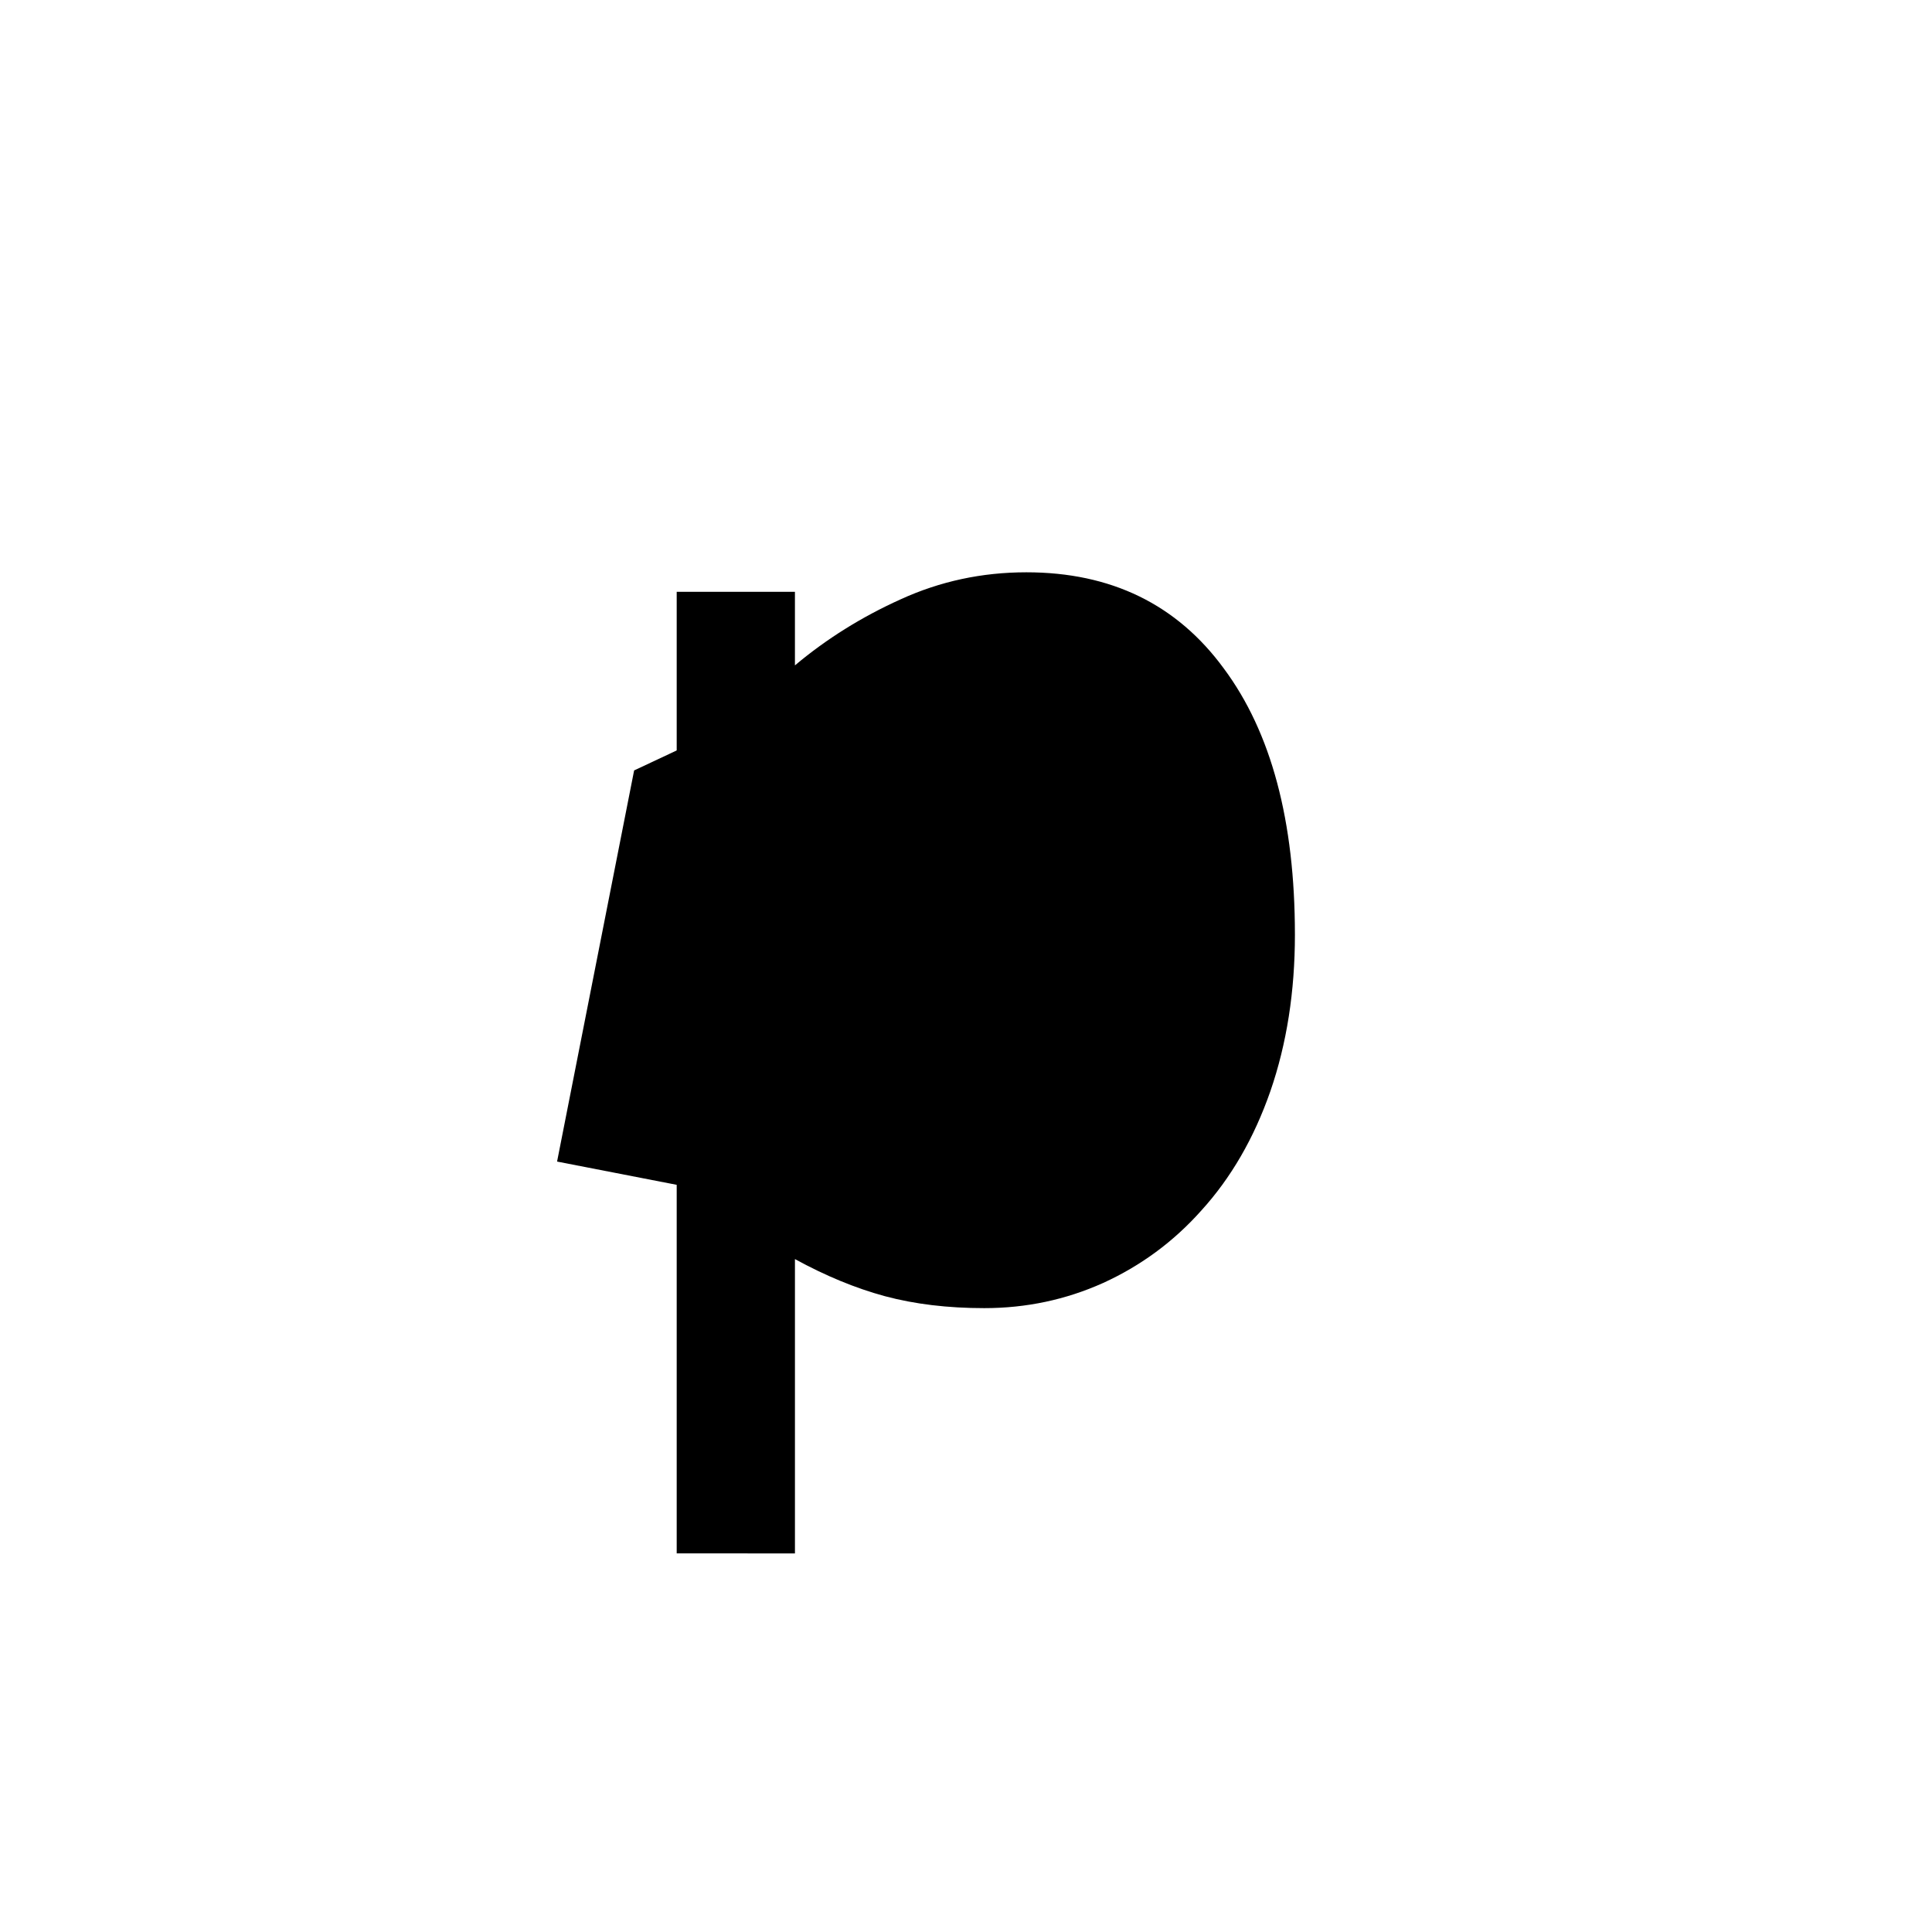 <?xml version="1.0" encoding="UTF-8" standalone="no"?>
<!-- Created with Inkscape (http://www.inkscape.org/) -->

<svg
   width="512"
   height="512"
   viewBox="0 0 512 512"
   version="1.1"
   id="svg1"
   inkscape:version="1.3.2 (091e20e, 2023-11-25)"
   sodipodi:docname="p.svg"
   xmlns:inkscape="http://www.inkscape.org/namespaces/inkscape"
   xmlns:sodipodi="http://sodipodi.sourceforge.net/DTD/sodipodi-0.dtd"
   xmlns="http://www.w3.org/2000/svg"
   xmlns:svg="http://www.w3.org/2000/svg">
  <sodipodi:namedview
     id="namedview1"
     pagecolor="#ffffff"
     bordercolor="#000000"
     borderopacity="0.25"
     inkscape:showpageshadow="2"
     inkscape:pageopacity="0.0"
     inkscape:pagecheckerboard="0"
     inkscape:deskcolor="#d1d1d1"
     inkscape:document-units="px"
     inkscape:zoom="0.63671875"
     inkscape:cx="254.42945"
     inkscape:cy="255.21472"
     inkscape:window-width="1392"
     inkscape:window-height="942"
     inkscape:window-x="0"
     inkscape:window-y="25"
     inkscape:window-maximized="0"
     inkscape:current-layer="svg1" />
  <defs
     id="defs1" />
  <path
     style="-inkscape-font-specification:Dangrek;stroke:#000000;stroke-width:0"
     d="m 343.166,247.667 q 0,22.667 -6.5,41.5 -6.5,18.667 -18.333,31.667 -11,12.333 -26,19.167 -14.833,6.667 -31.5,6.667 -14.5,0 -26.333,-3.167 -11.667,-3.167 -23.833,-9.833 v 78 H 179.333 V 156.833 h 31.333 v 19.5 q 12.5,-10.5 28,-17.5 15.667,-7.167 33.333,-7.167 33.667,0 52.333,25.5 18.833,25.333 18.833,70.5 z m -32.333,0.833 q 0,-33.667 -11.5,-50.333 -11.5,-16.667 -35.333,-16.667 -13.5,0 -27.167,5.833 -13.667,5.833 -26.167,15.333 v 105.5 q 13.333,6 22.833,8.167 9.667,2.167 21.833,2.167 26.167,0 40.833,-17.667 14.667,-17.667 14.667,-52.333 z"
     id="text1"
     inkscape:label="text1"
     aria-label="p" />
  <path
     style="fill:#000000;stroke:#000000;stroke-width:0"
     d="m 190.037,136.638 3.141,287.411"
     id="path1" />
  <path
     style="fill:#000000;stroke:#000000;stroke-width:0"
     d="m 168.049,204.172 76.957,-36.123 65.963,3.141 15.706,70.675 -9.423,64.393 -56.54,23.558 -113.08,-21.988"
     id="path2" />
</svg>
